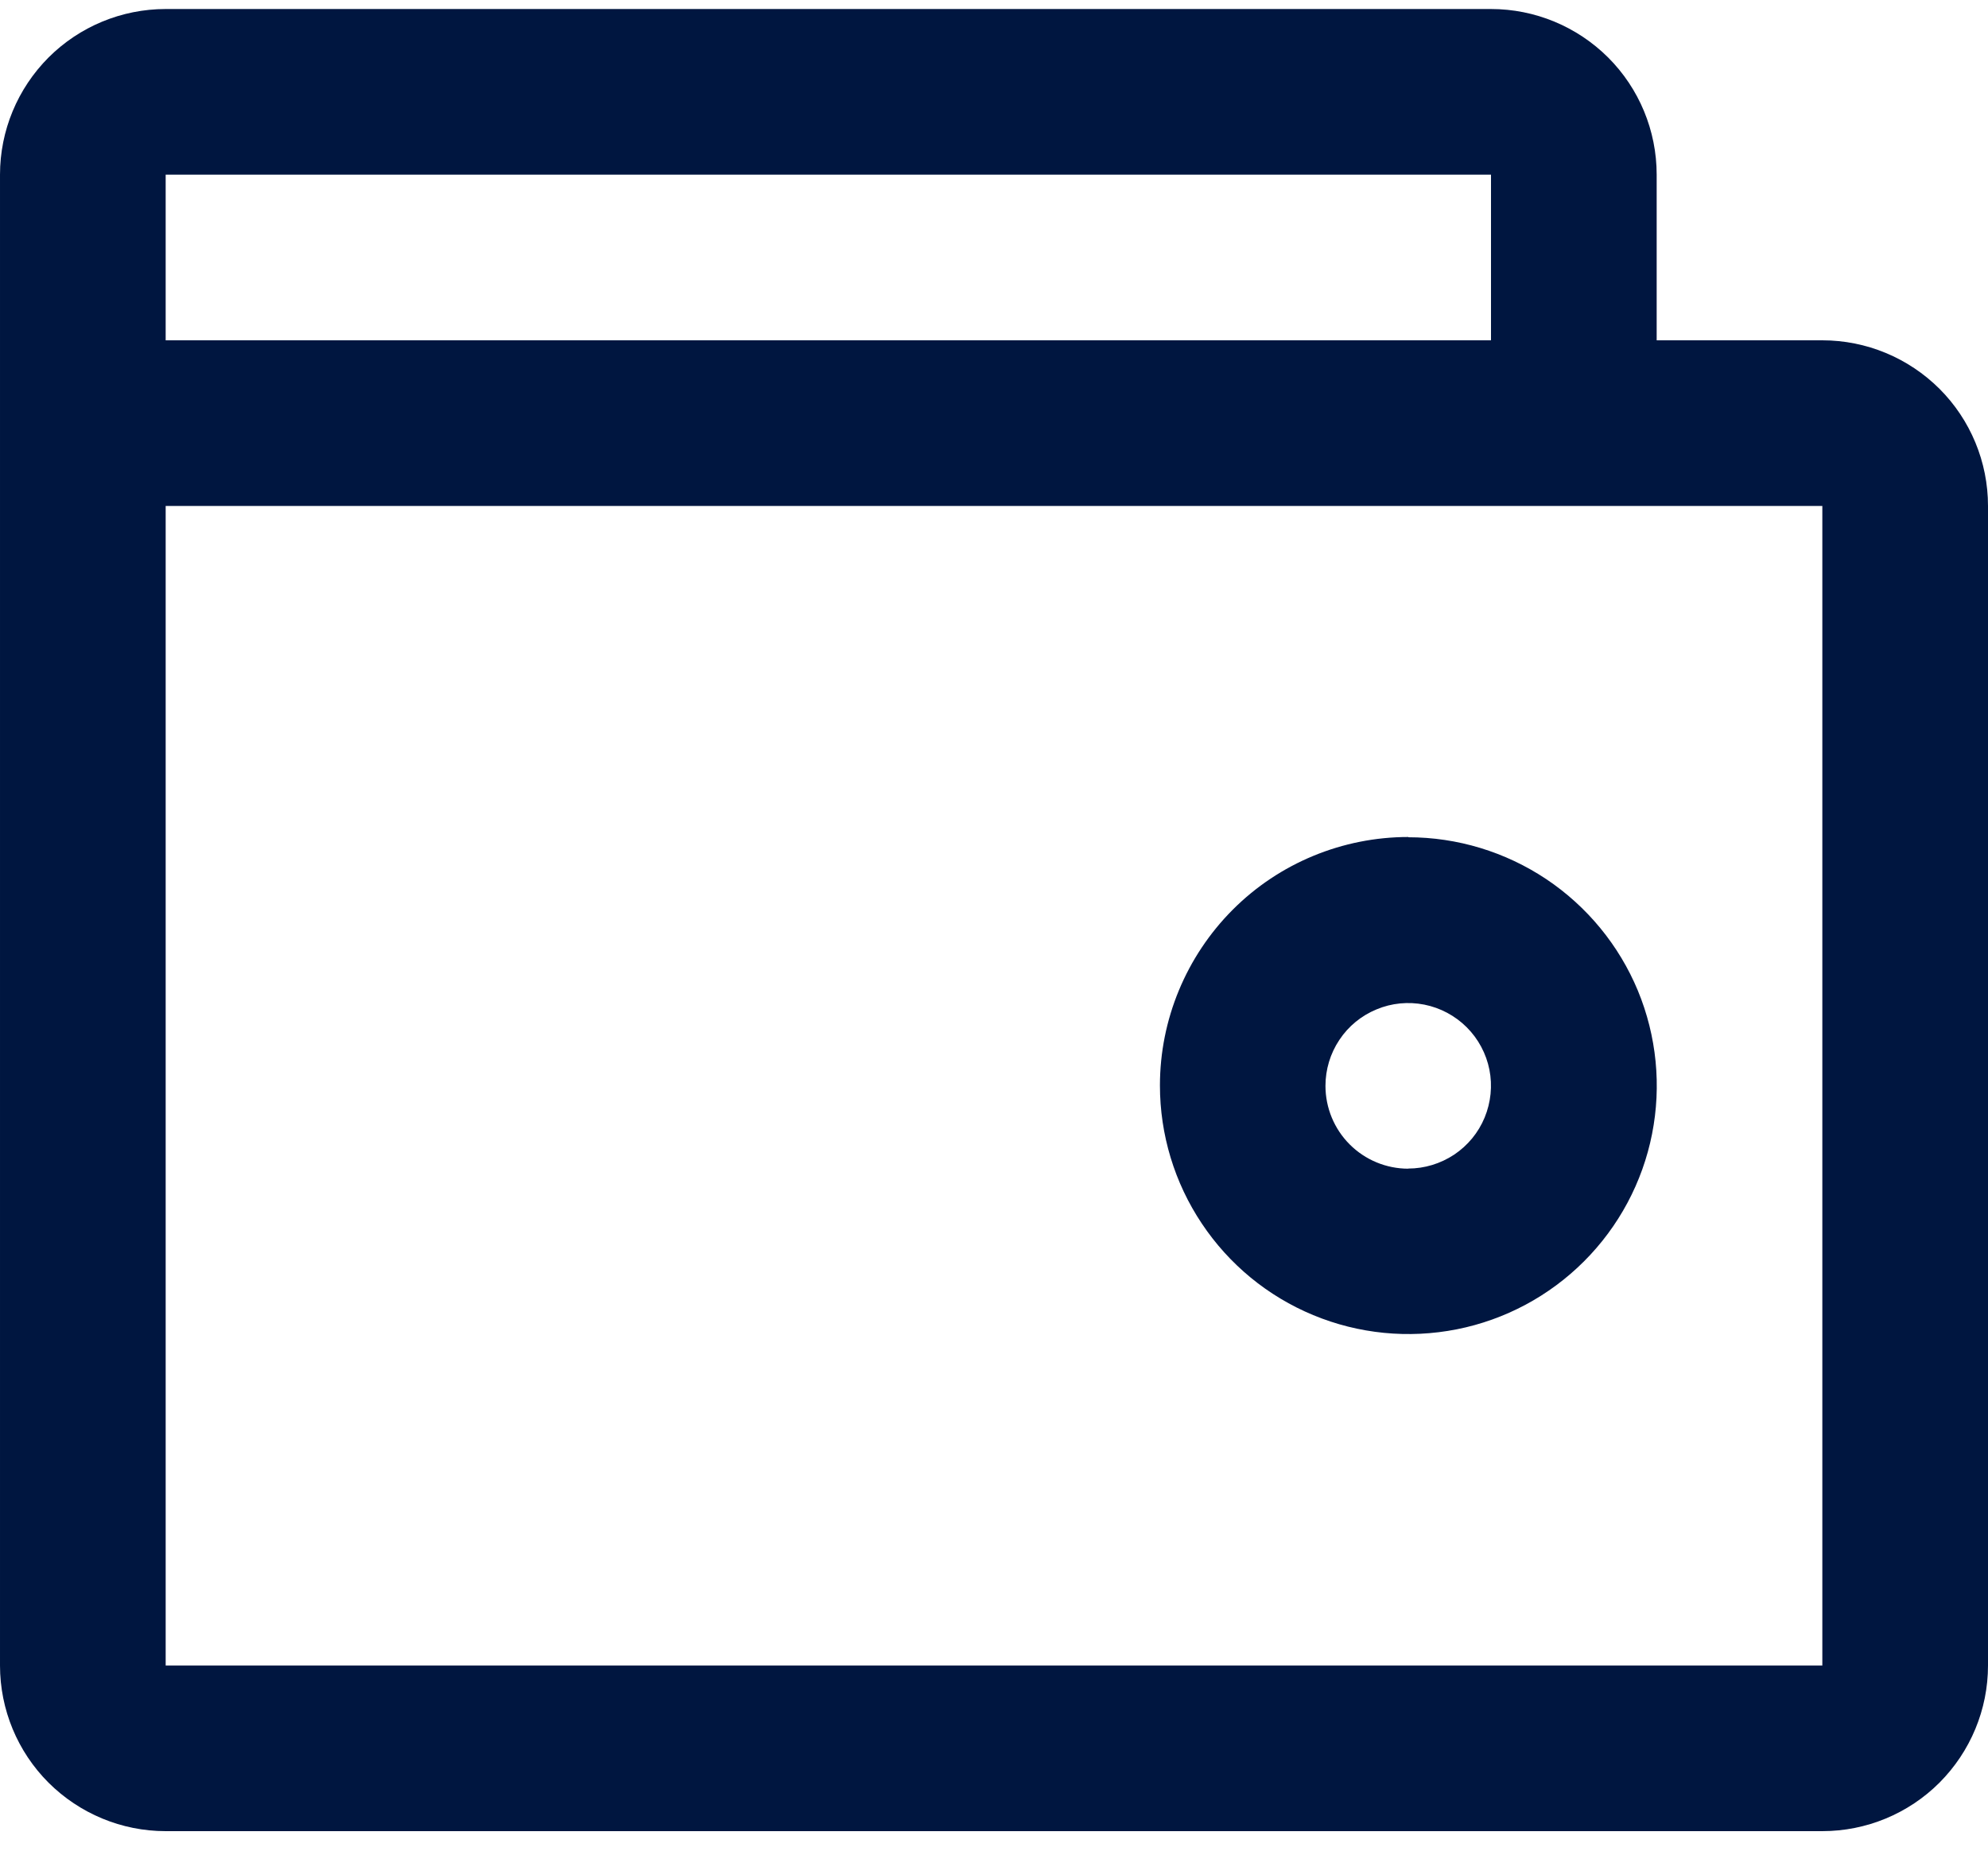 <svg fill="none" height="14" viewBox="0 0 15 14" width="15" xmlns="http://www.w3.org/2000/svg" xmlns:xlink="http://www.w3.org/1999/xlink"><clipPath id="a"><path d="m0 .068h15v13.75h-15z"/></clipPath><g clip-path="url(#a)"><path clip-rule="evenodd" d="m13.75 13.818h-12.5c-.332 0-.649-.132-.884-.366-.234-.234-.366-.552-.366-.884v-11.25c0-.332.132-.649.366-.884.234-.234.552-.366.884-.366h10c.332 0 .649.132.884.366.234.234.366.552.366.884v1.25h1.25c.332 0 .649.132.884.366.234.234.366.552.366.884v8.75c0 .332-.132.649-.366.884-.234.234-.552.366-.884.366zm-2.5-12.5h-10v1.25h10zm2.5 2.5h-12.5v8.75h12.5zm-3.125 2.5c.371 0 .733.11 1.042.316.308.206.549.499.691.841.142.343.179.72.107 1.083-.072.364-.251.698-.513.96-.262.262-.596.441-.96.513-.364.072-.741.035-1.083-.107-.343-.142-.635-.382-.841-.691-.206-.308-.316-.671-.316-1.042 0-.497.198-.974.549-1.326s.829-.549 1.326-.549zm0 2.5c.124 0 .244-.037.347-.105.103-.069.183-.166.23-.28.047-.114.06-.24.036-.361s-.084-.233-.171-.32c-.087-.087-.199-.147-.32-.171-.121-.024-.247-.012-.361.036-.114.047-.212.127-.28.23-.069.103-.105.224-.105.347 0 .166.066.325.183.442s.276.183.442.183z" fill="#001640" fill-rule="evenodd"/></g></svg>